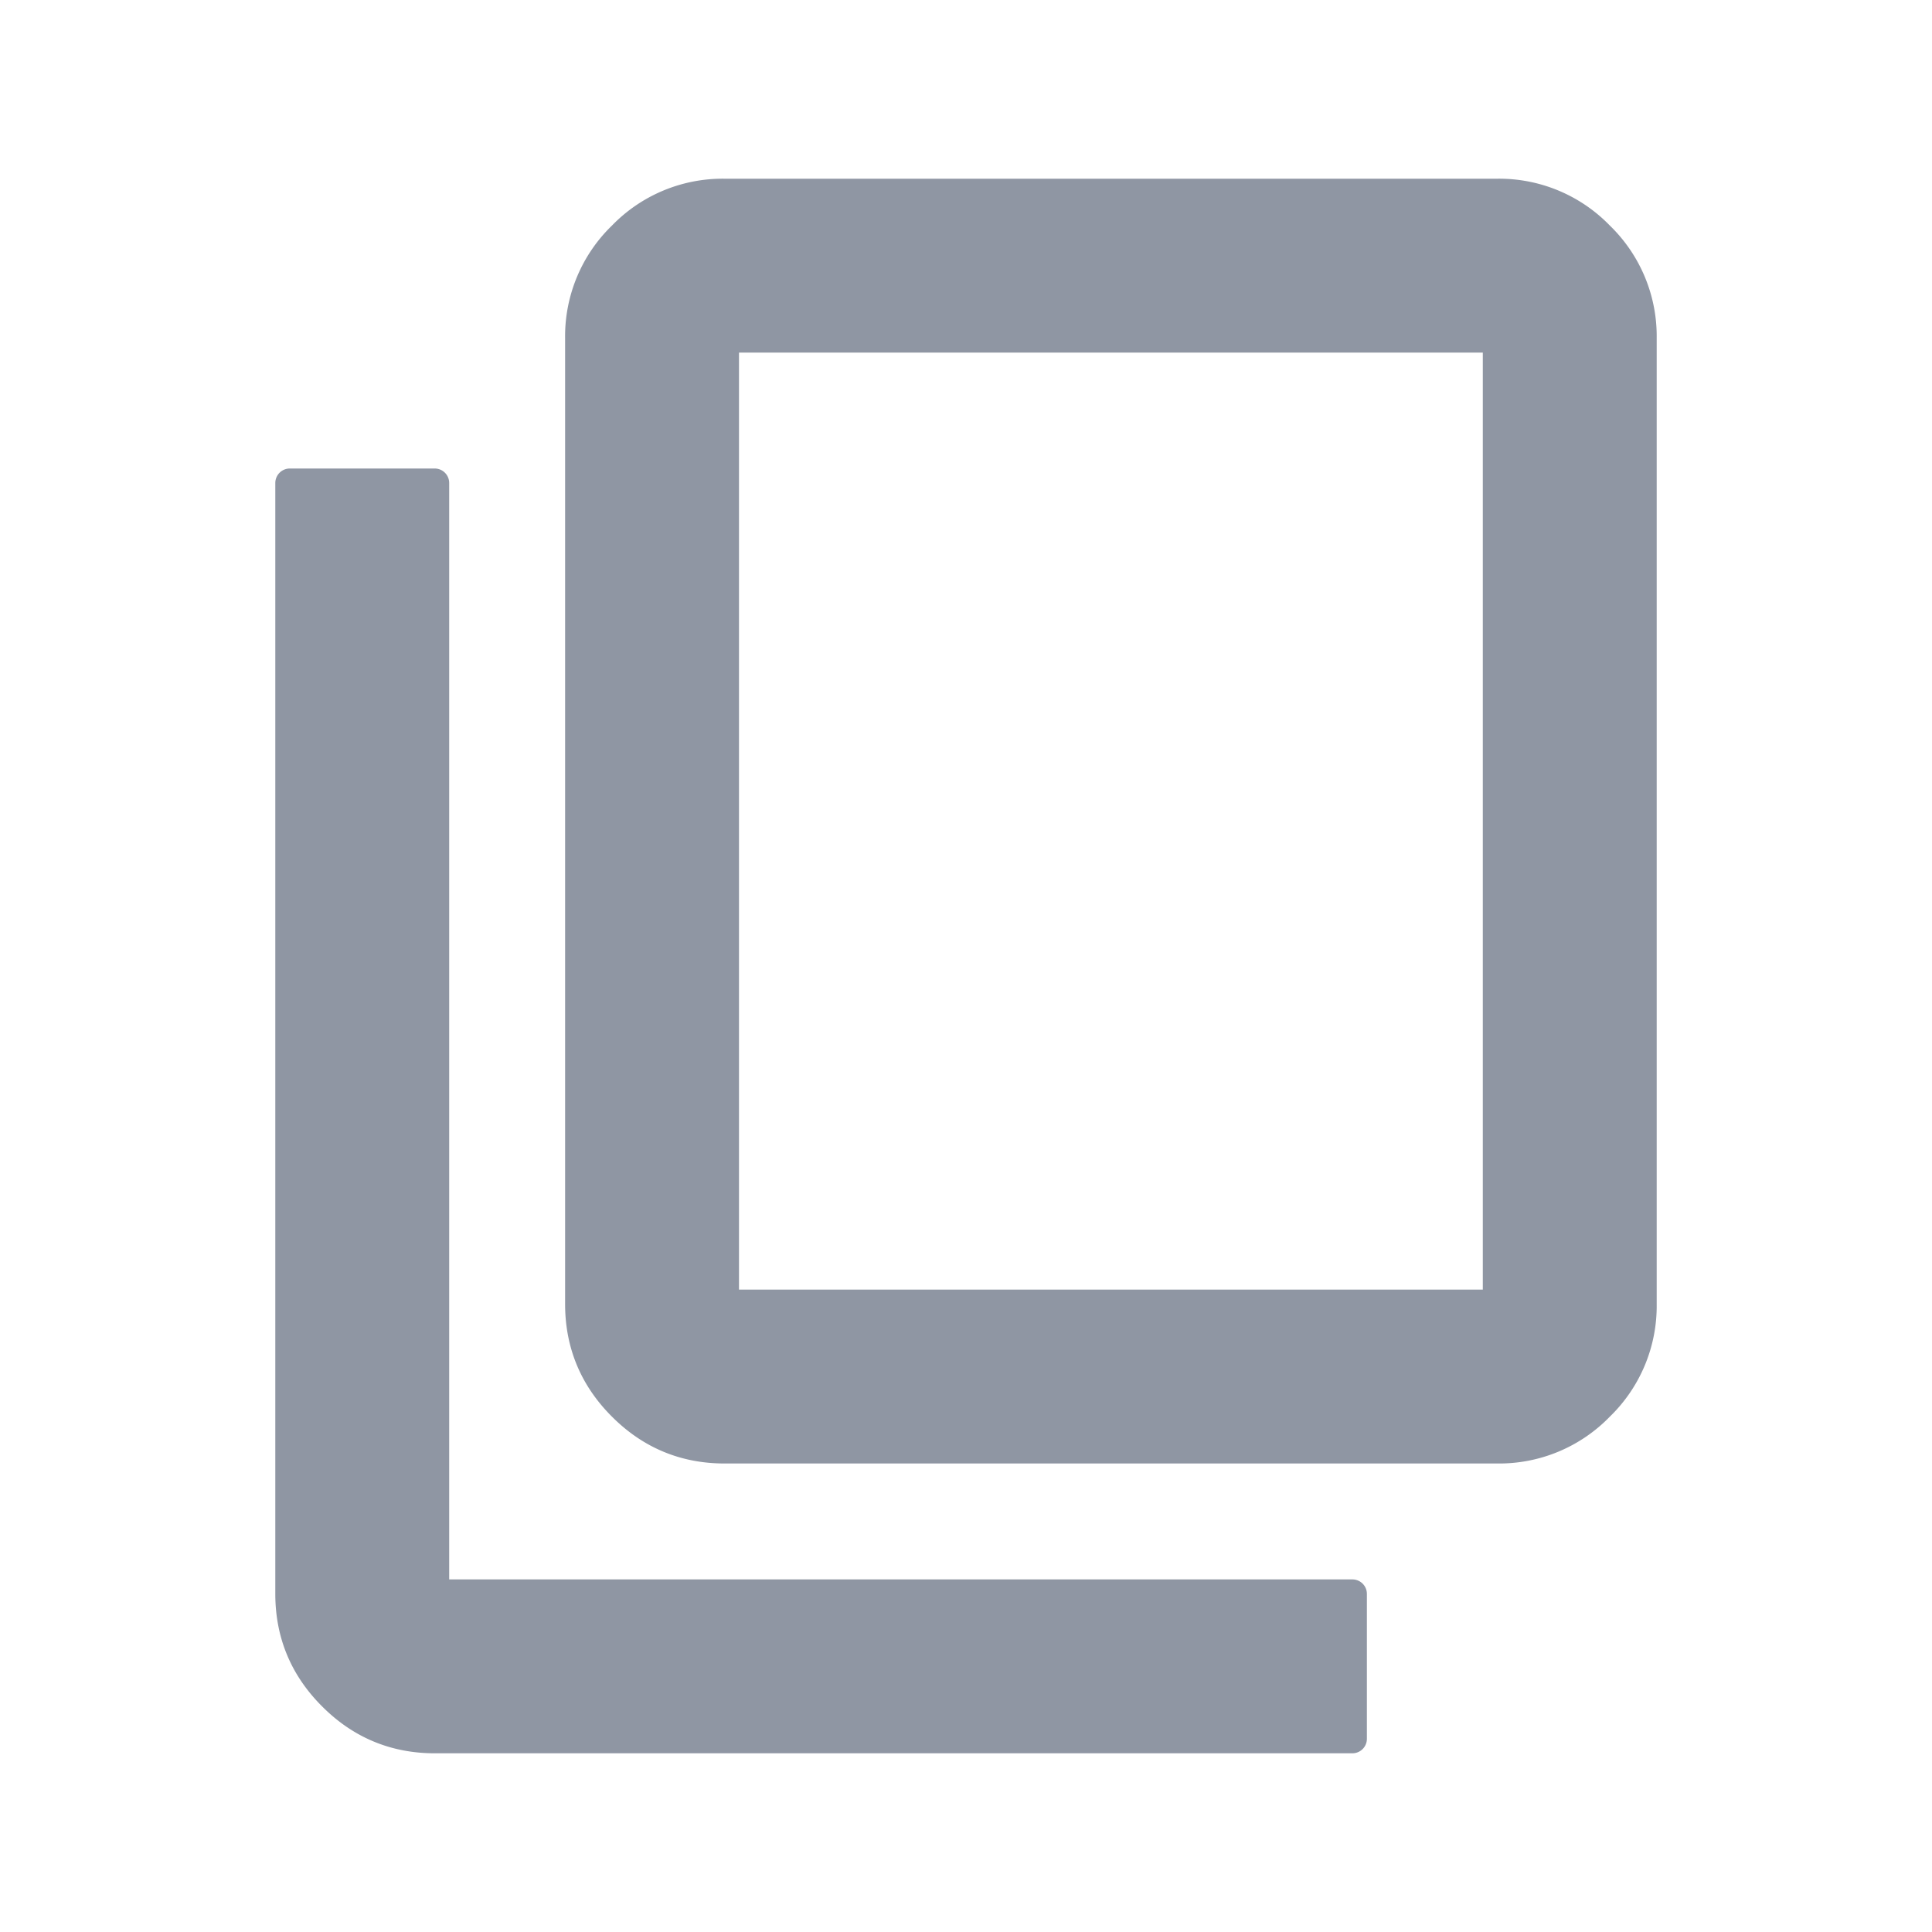 <svg width="20" height="20" fill="none" xmlns="http://www.w3.org/2000/svg"><mask id="a" style="mask-type:alpha" maskUnits="userSpaceOnUse" x="0" y="0" width="20" height="20"><path fill="#D9D9D9" d="M0 0h20v20H0z"/></mask><g mask="url(#a)"><path d="M3 4.925A.075.075 0 002.925 5v11.5c0 .433.155.805.463 1.112.307.308.68.463 1.112.463H14a.075.075 0 00.075-.075v-1.5a.075.075 0 00-.075-.075H4.575V5a.075.075 0 00-.075-.075H3zm3.388 9.687c.307.308.68.463 1.112.463h8a1.52 1.52 0 001.112-.463 1.52 1.52 0 00.463-1.112v-10a1.52 1.52 0 00-.463-1.112 1.52 1.52 0 00-1.112-.463h-8a1.52 1.52 0 00-1.112.463A1.52 1.52 0 005.925 3.5v10c0 .432.155.805.463 1.112zm9.037-11.037v9.85h-7.85v-9.85h7.85z" fill="#8F96A3" stroke="#8F96A3" stroke-width=".15" stroke-linejoin="round"/></g></svg>